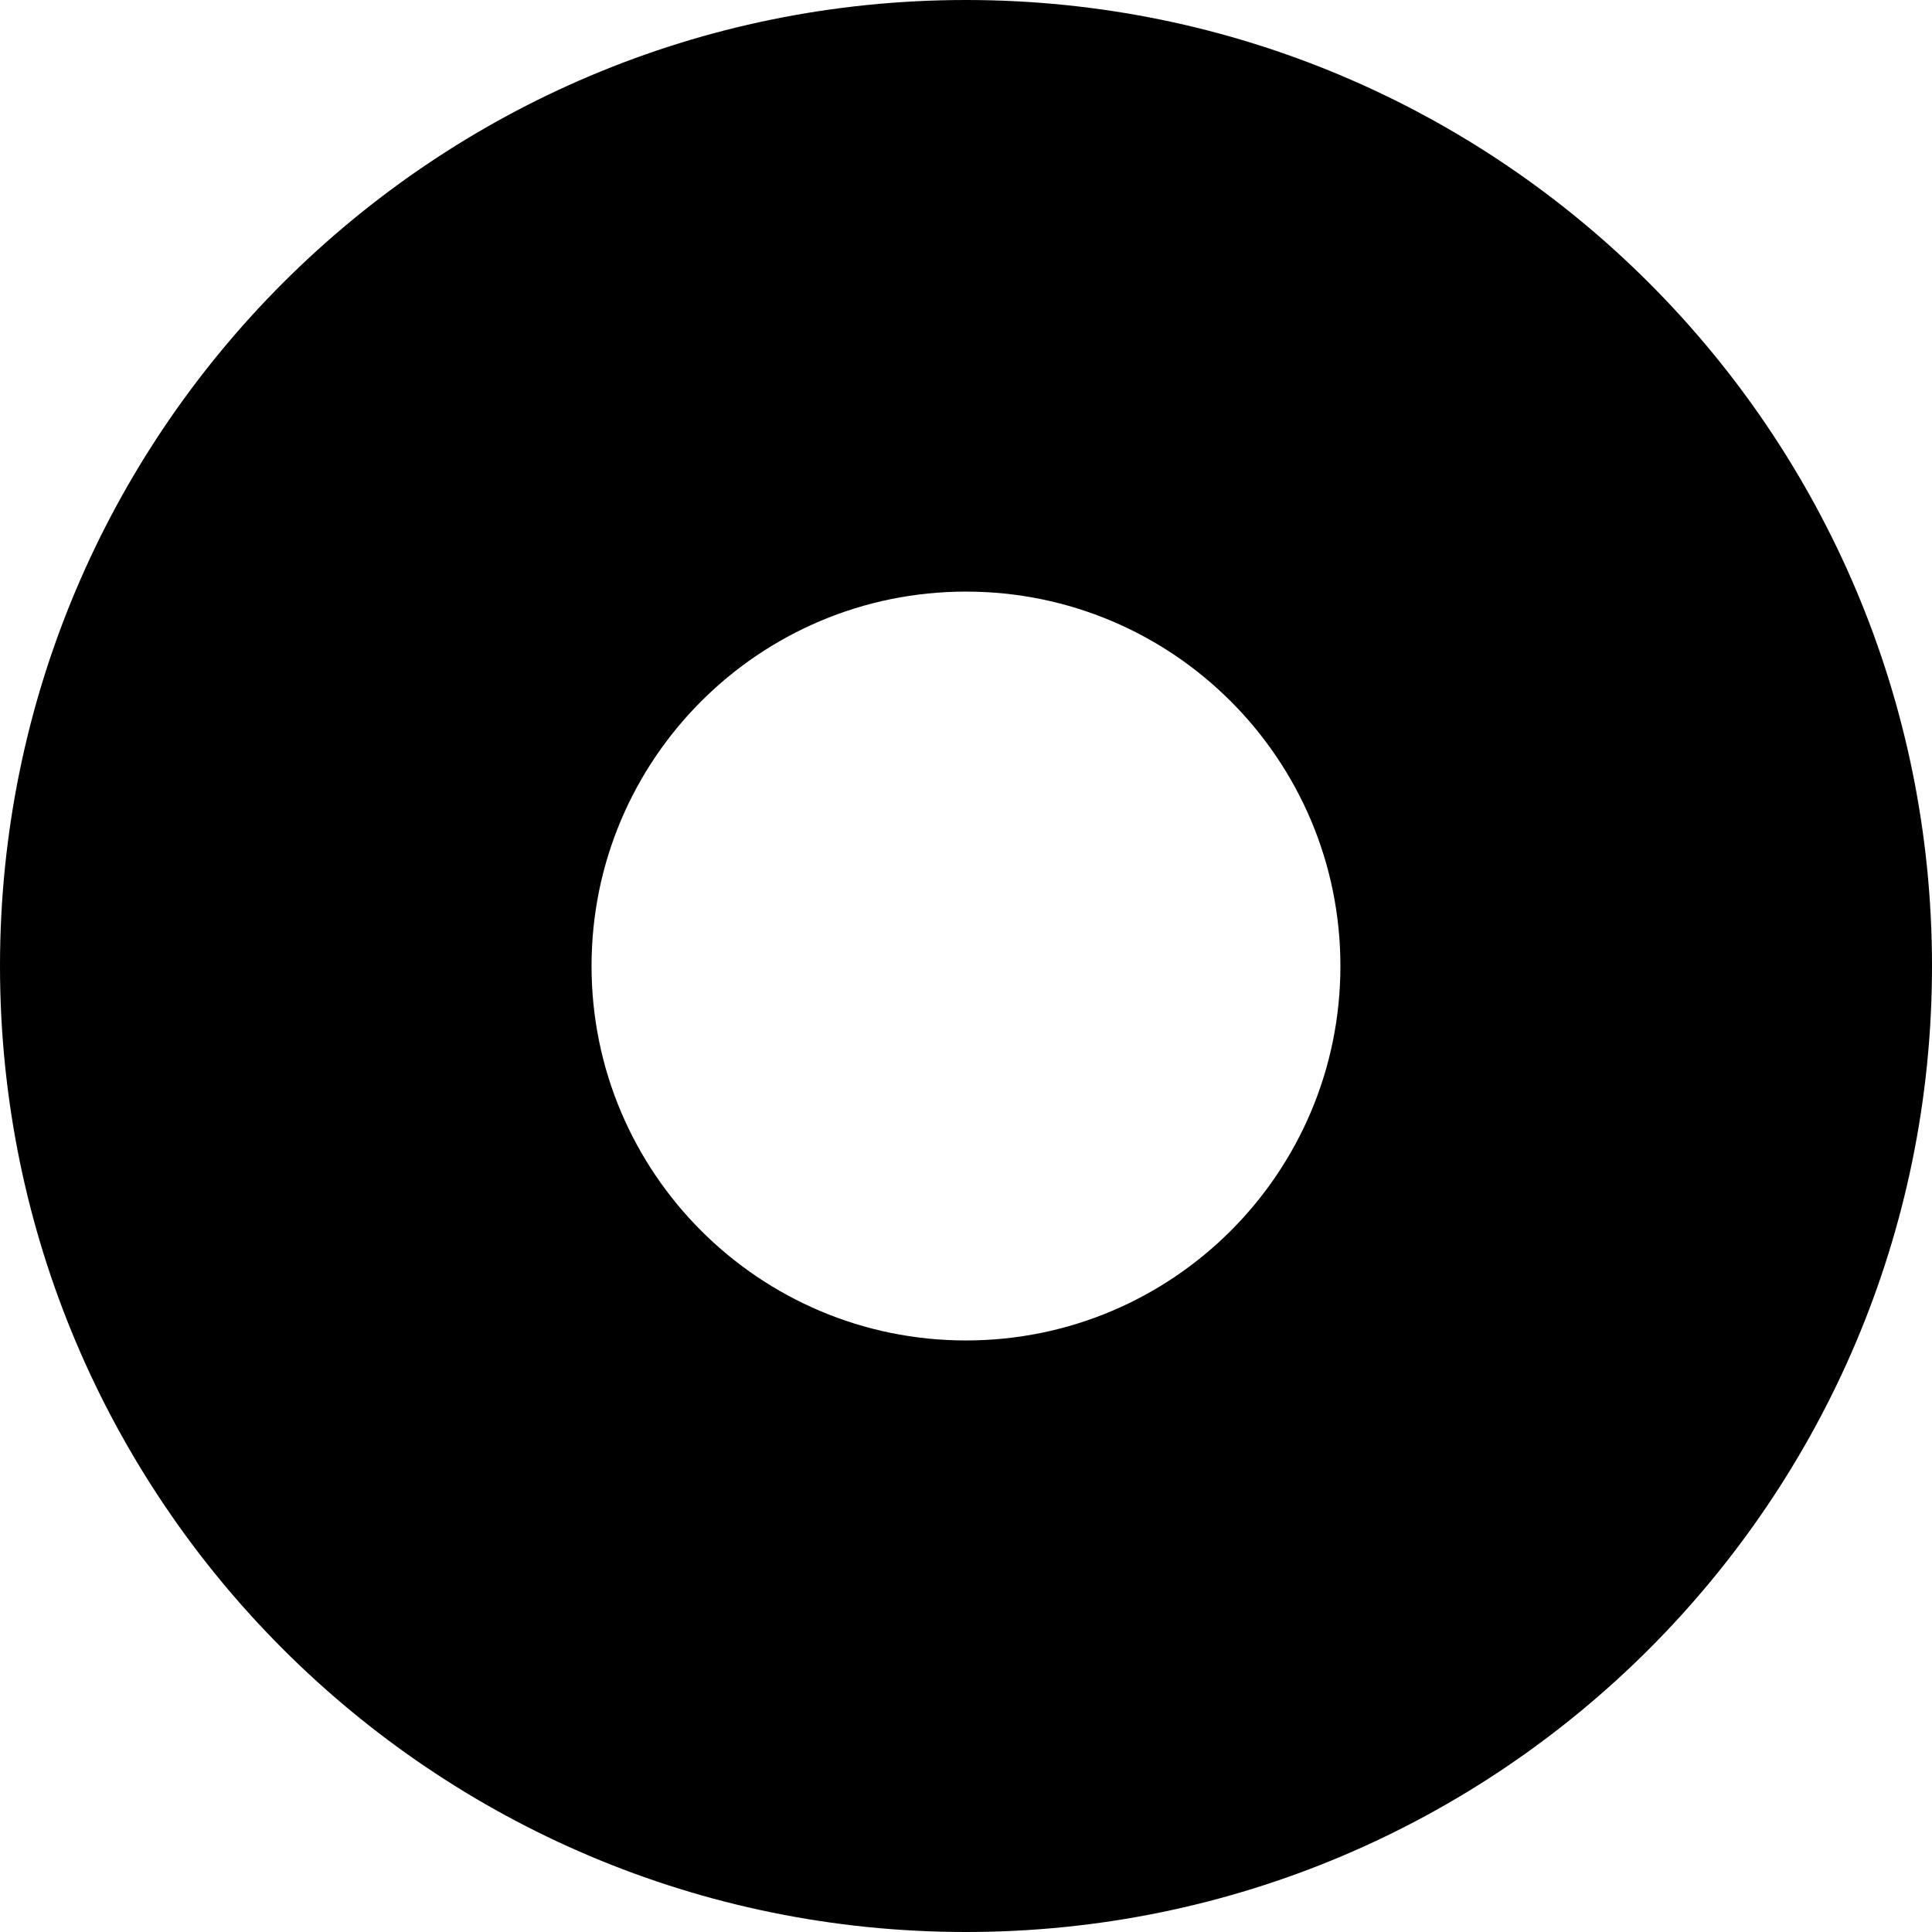 <?xml version="1.0" encoding="iso-8859-1"?>
<!-- Uploaded to: SVG Repo, www.svgrepo.com, Generator: SVG Repo Mixer Tools -->
<!DOCTYPE svg PUBLIC "-//W3C//DTD SVG 1.1//EN" "http://www.w3.org/Graphics/SVG/1.1/DTD/svg11.dtd">
<svg fill="#000000" height="800px" width="800px" version="1.1" id="Capa_1" xmlns="http://www.w3.org/2000/svg" xmlns:xlink="http://www.w3.org/1999/xlink" 
	 viewBox="0 0 39.989 39.989" xml:space="preserve">
<path id="XMLID_155_" d="M19.994,0C8.952,0,0,8.952,0,19.995c0,11.043,8.952,19.994,19.994,19.994s19.995-8.952,19.995-19.994
	C39.989,8.952,31.037,0,19.994,0z M19.994,27.745c-4.28,0-7.75-3.47-7.75-7.75s3.47-7.75,7.75-7.75s7.75,3.47,7.75,7.75
	S24.275,27.745,19.994,27.745z"/>
</svg>

